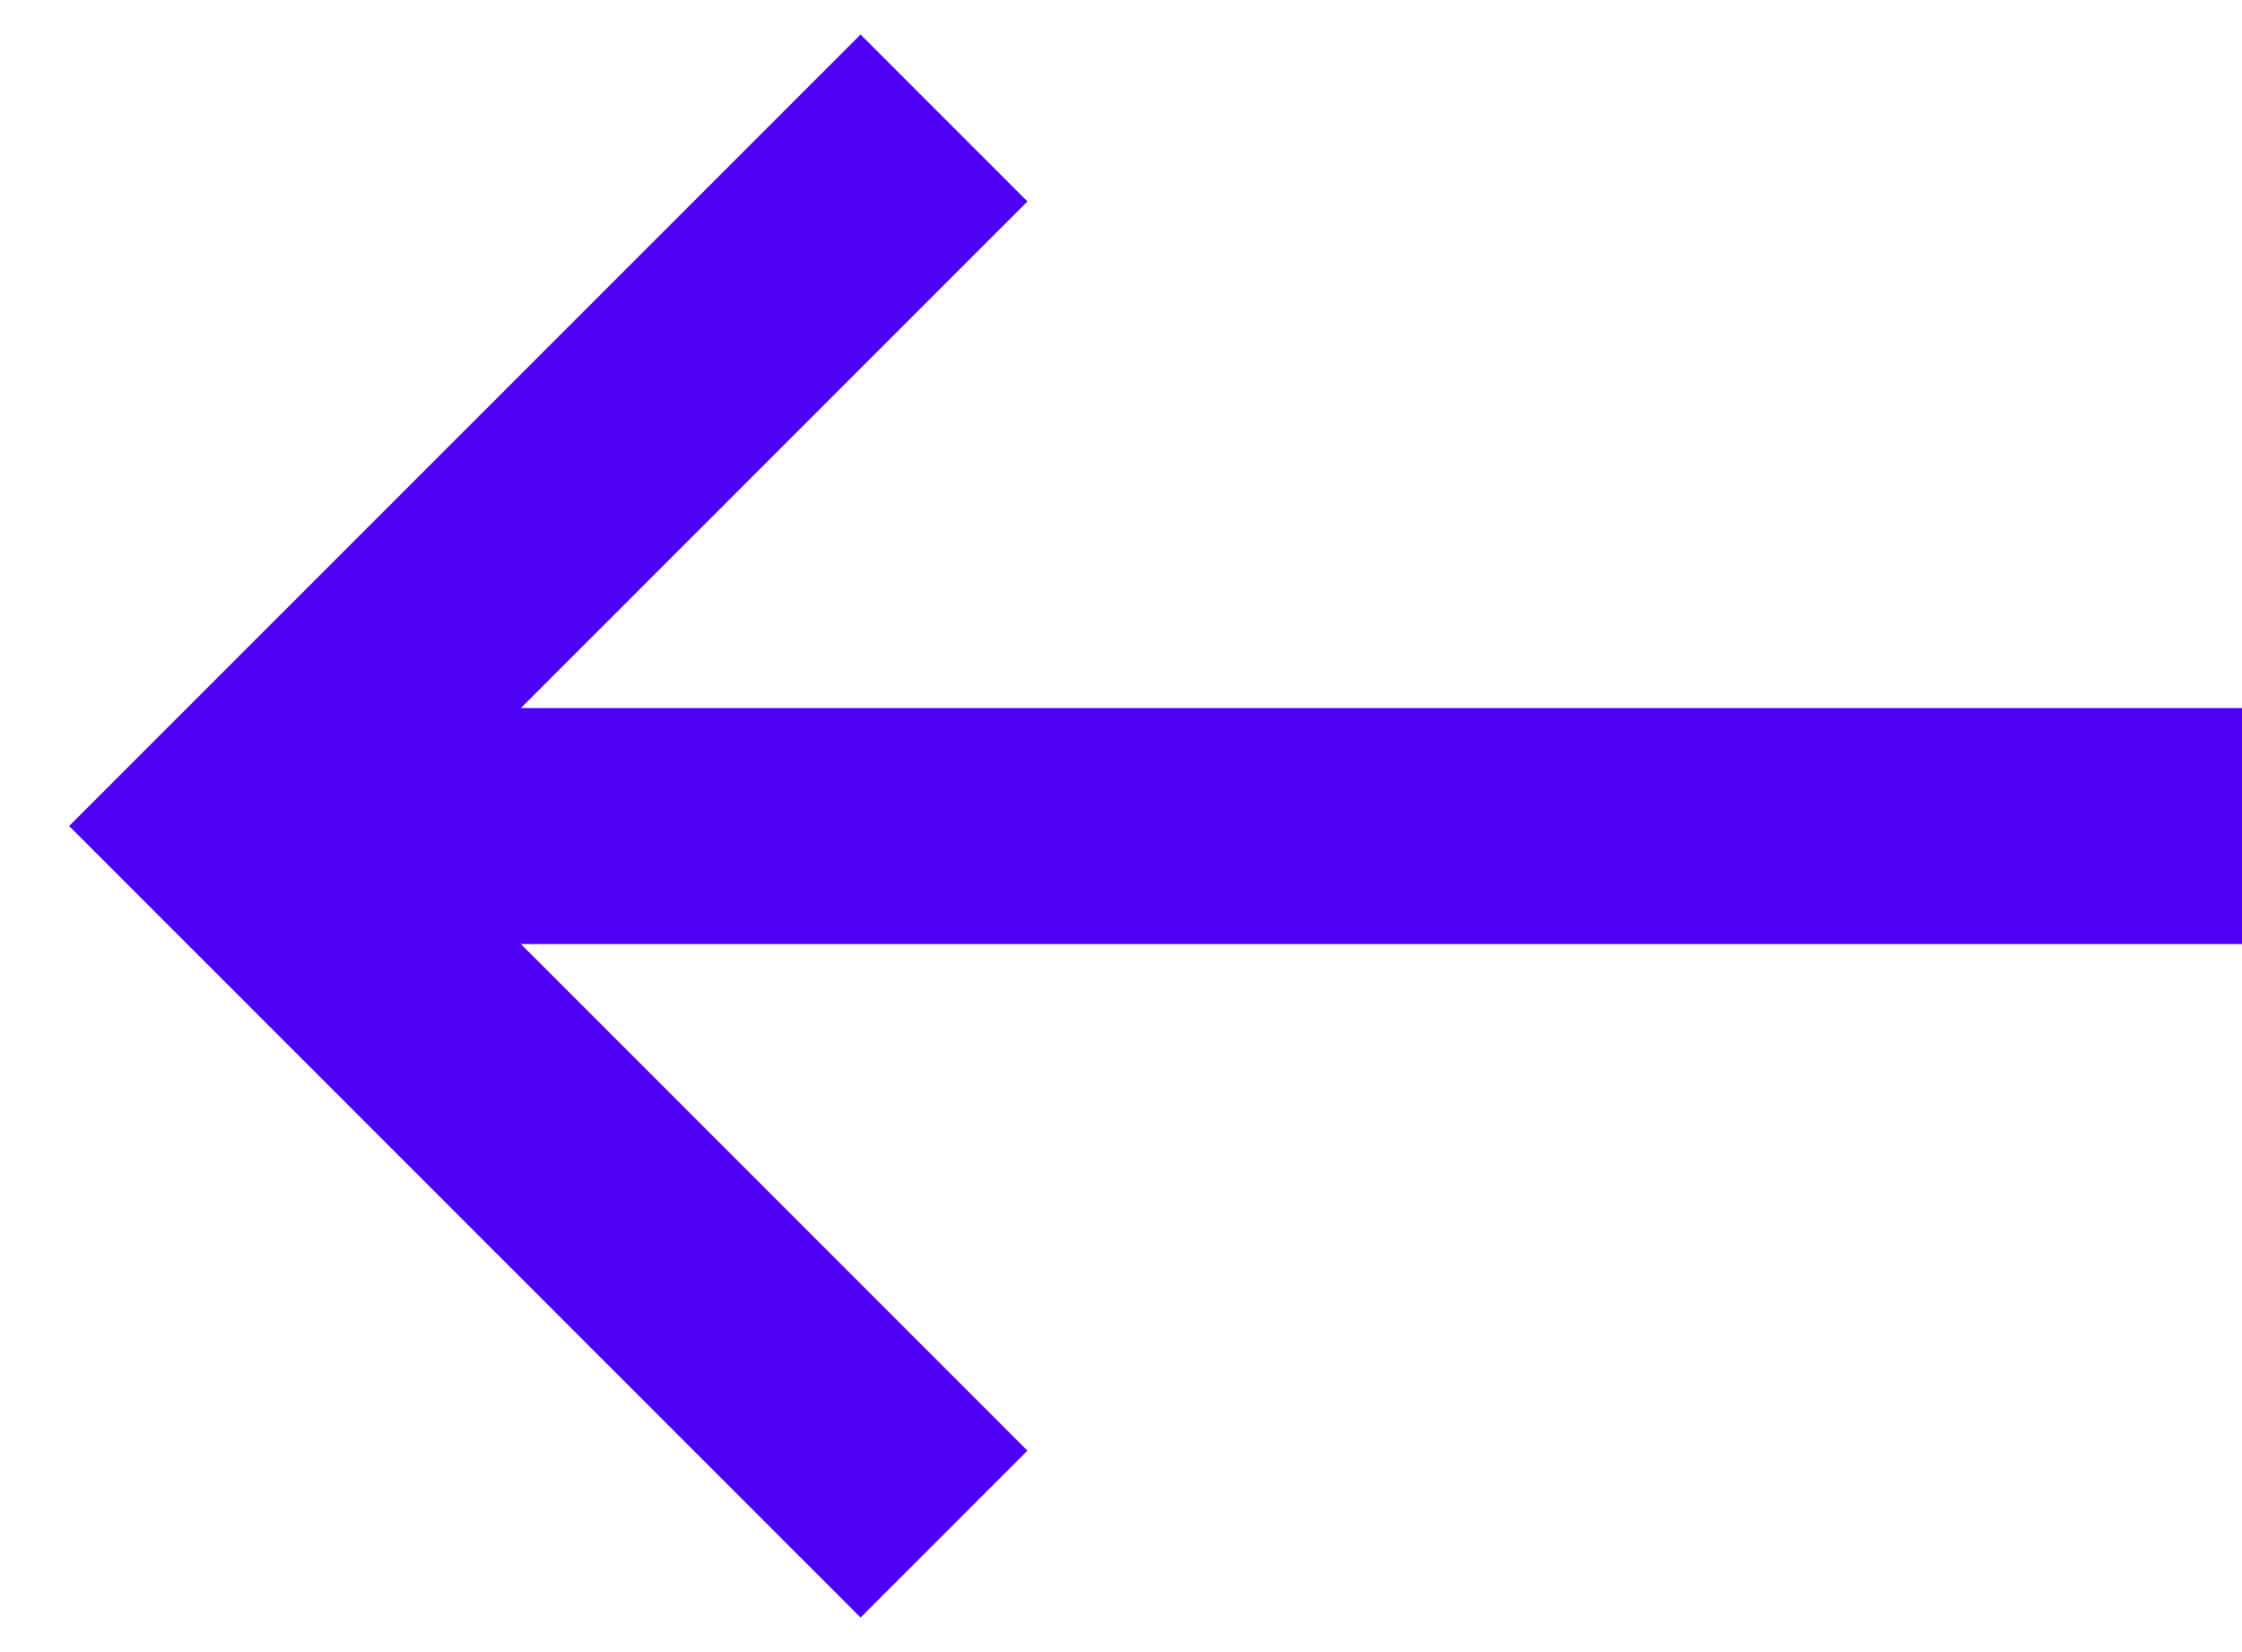 <svg
  width="19"
  height="14"
  viewBox="0 0 19 14"
  fill="none"
  xmlns="http://www.w3.org/2000/svg"
>
  <path d="M2 7H19" stroke="#4E00F6" stroke-width="2" />
  <path d="M8 13L2 7L8 1" stroke="#4E00F6" stroke-width="2" />
</svg>